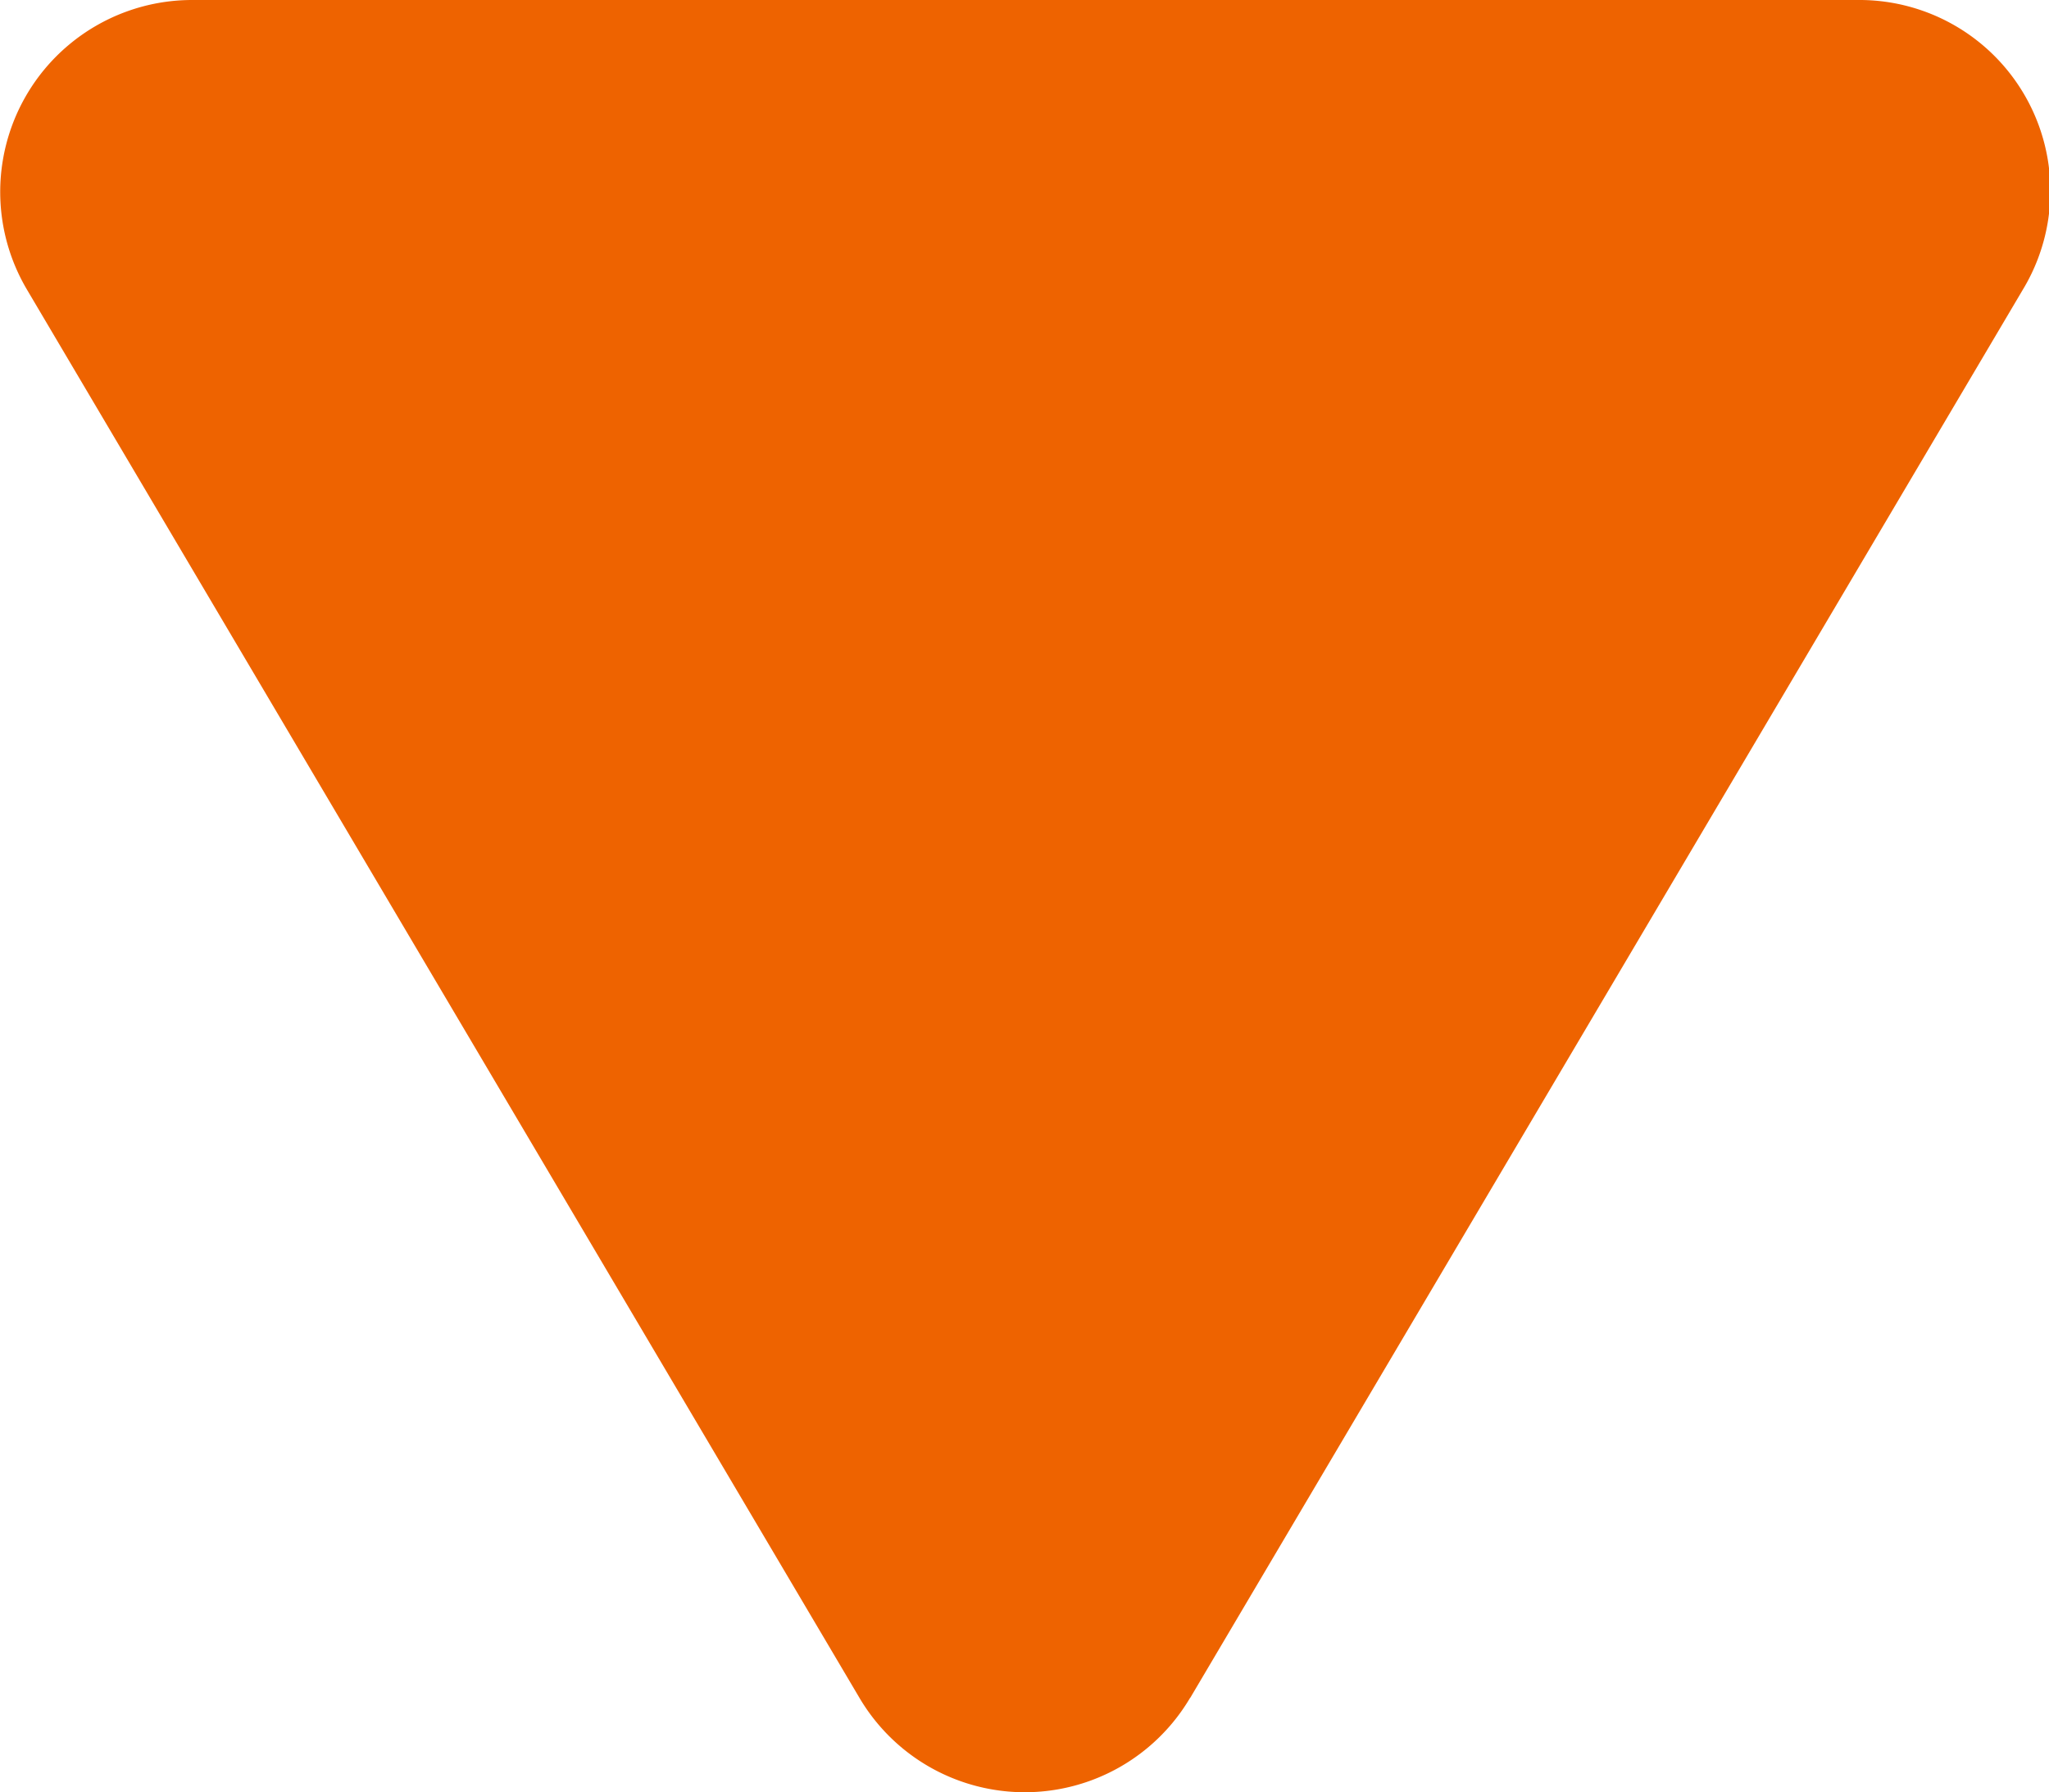 <svg xmlns="http://www.w3.org/2000/svg" width="14.785" height="12.936" viewBox="0 0 14.785 12.936"><path d="M12.255,6.2,2.091.192A1.378,1.378,0,0,0,0,1.385V13.4a1.385,1.385,0,0,0,2.091,1.193L12.255,8.586a1.385,1.385,0,0,0,0-2.385Z" transform="translate(14.788) rotate(90)" fill="#ee6300"/></svg>